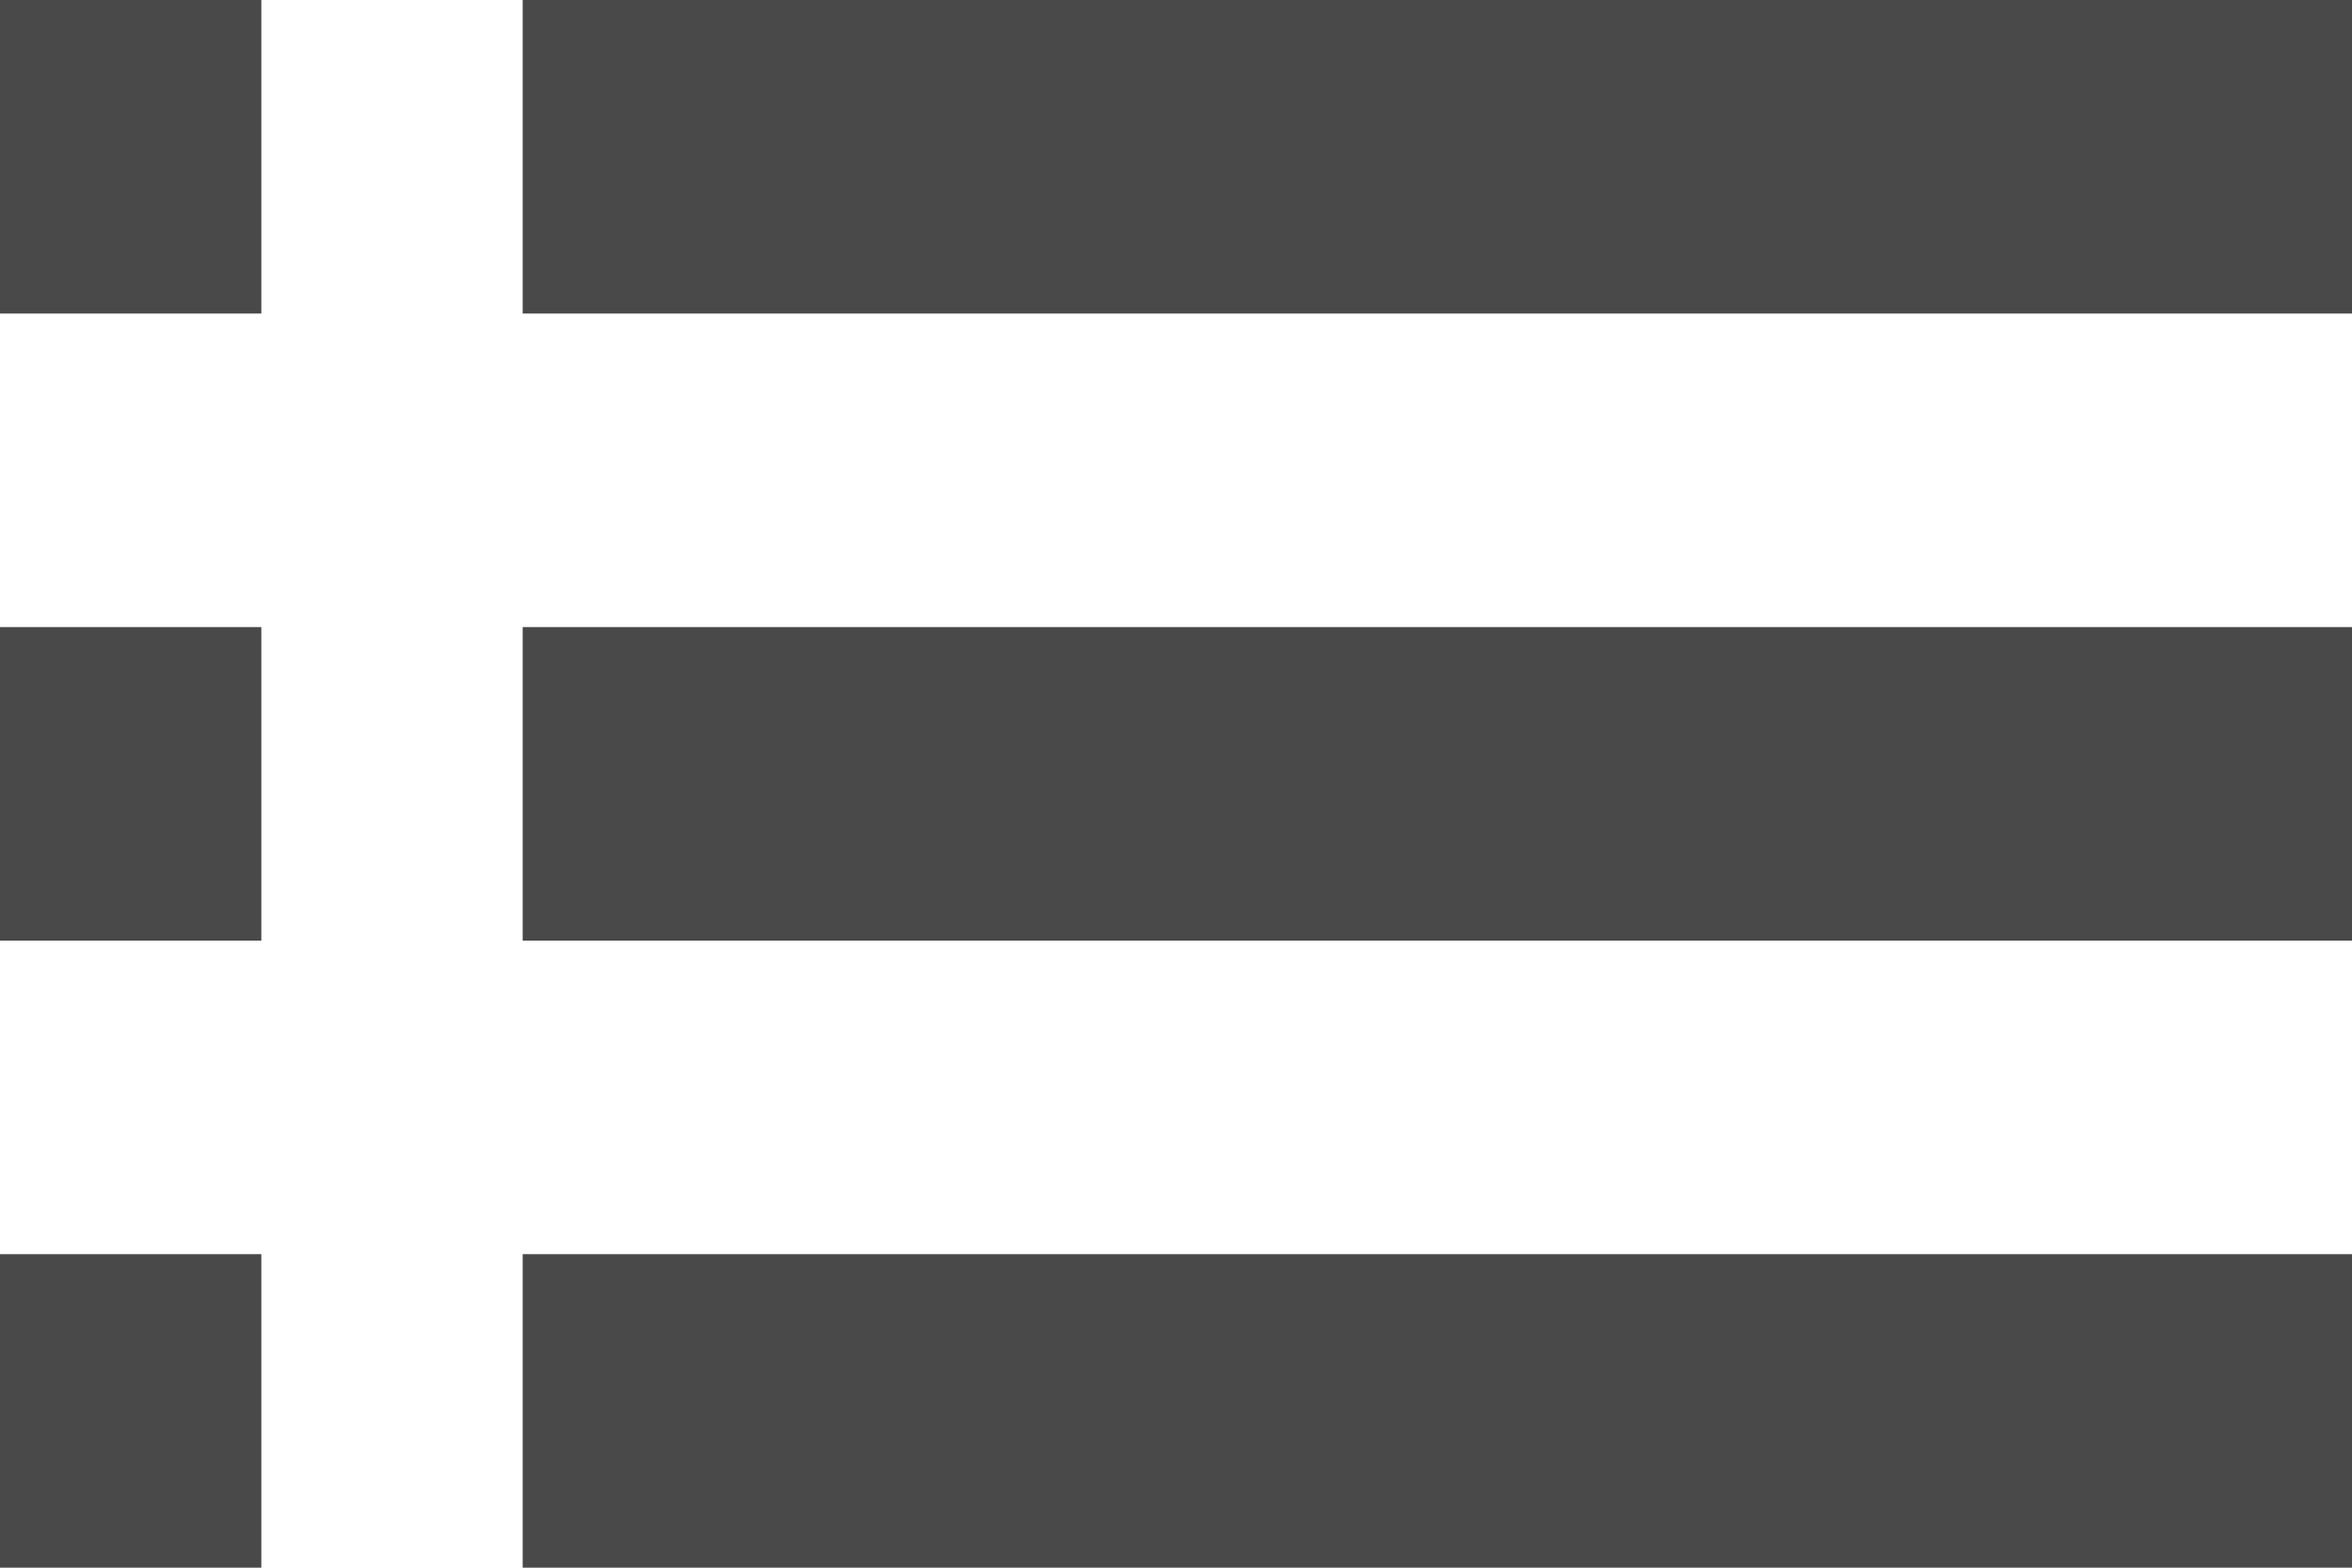 <svg width="27" height="18" viewBox="0 0 27 18" fill="none" xmlns="http://www.w3.org/2000/svg">
<path d="M0 10.8H3V7.2H0V10.8ZM0 18H3V14.4H0V18ZM0 3.6H3V0H0V3.6ZM6 10.8H27V7.2H6V10.8ZM6 18H27V14.4H6V18ZM6 0V3.6H27V0H6Z" fill="#494949"/>
</svg>
